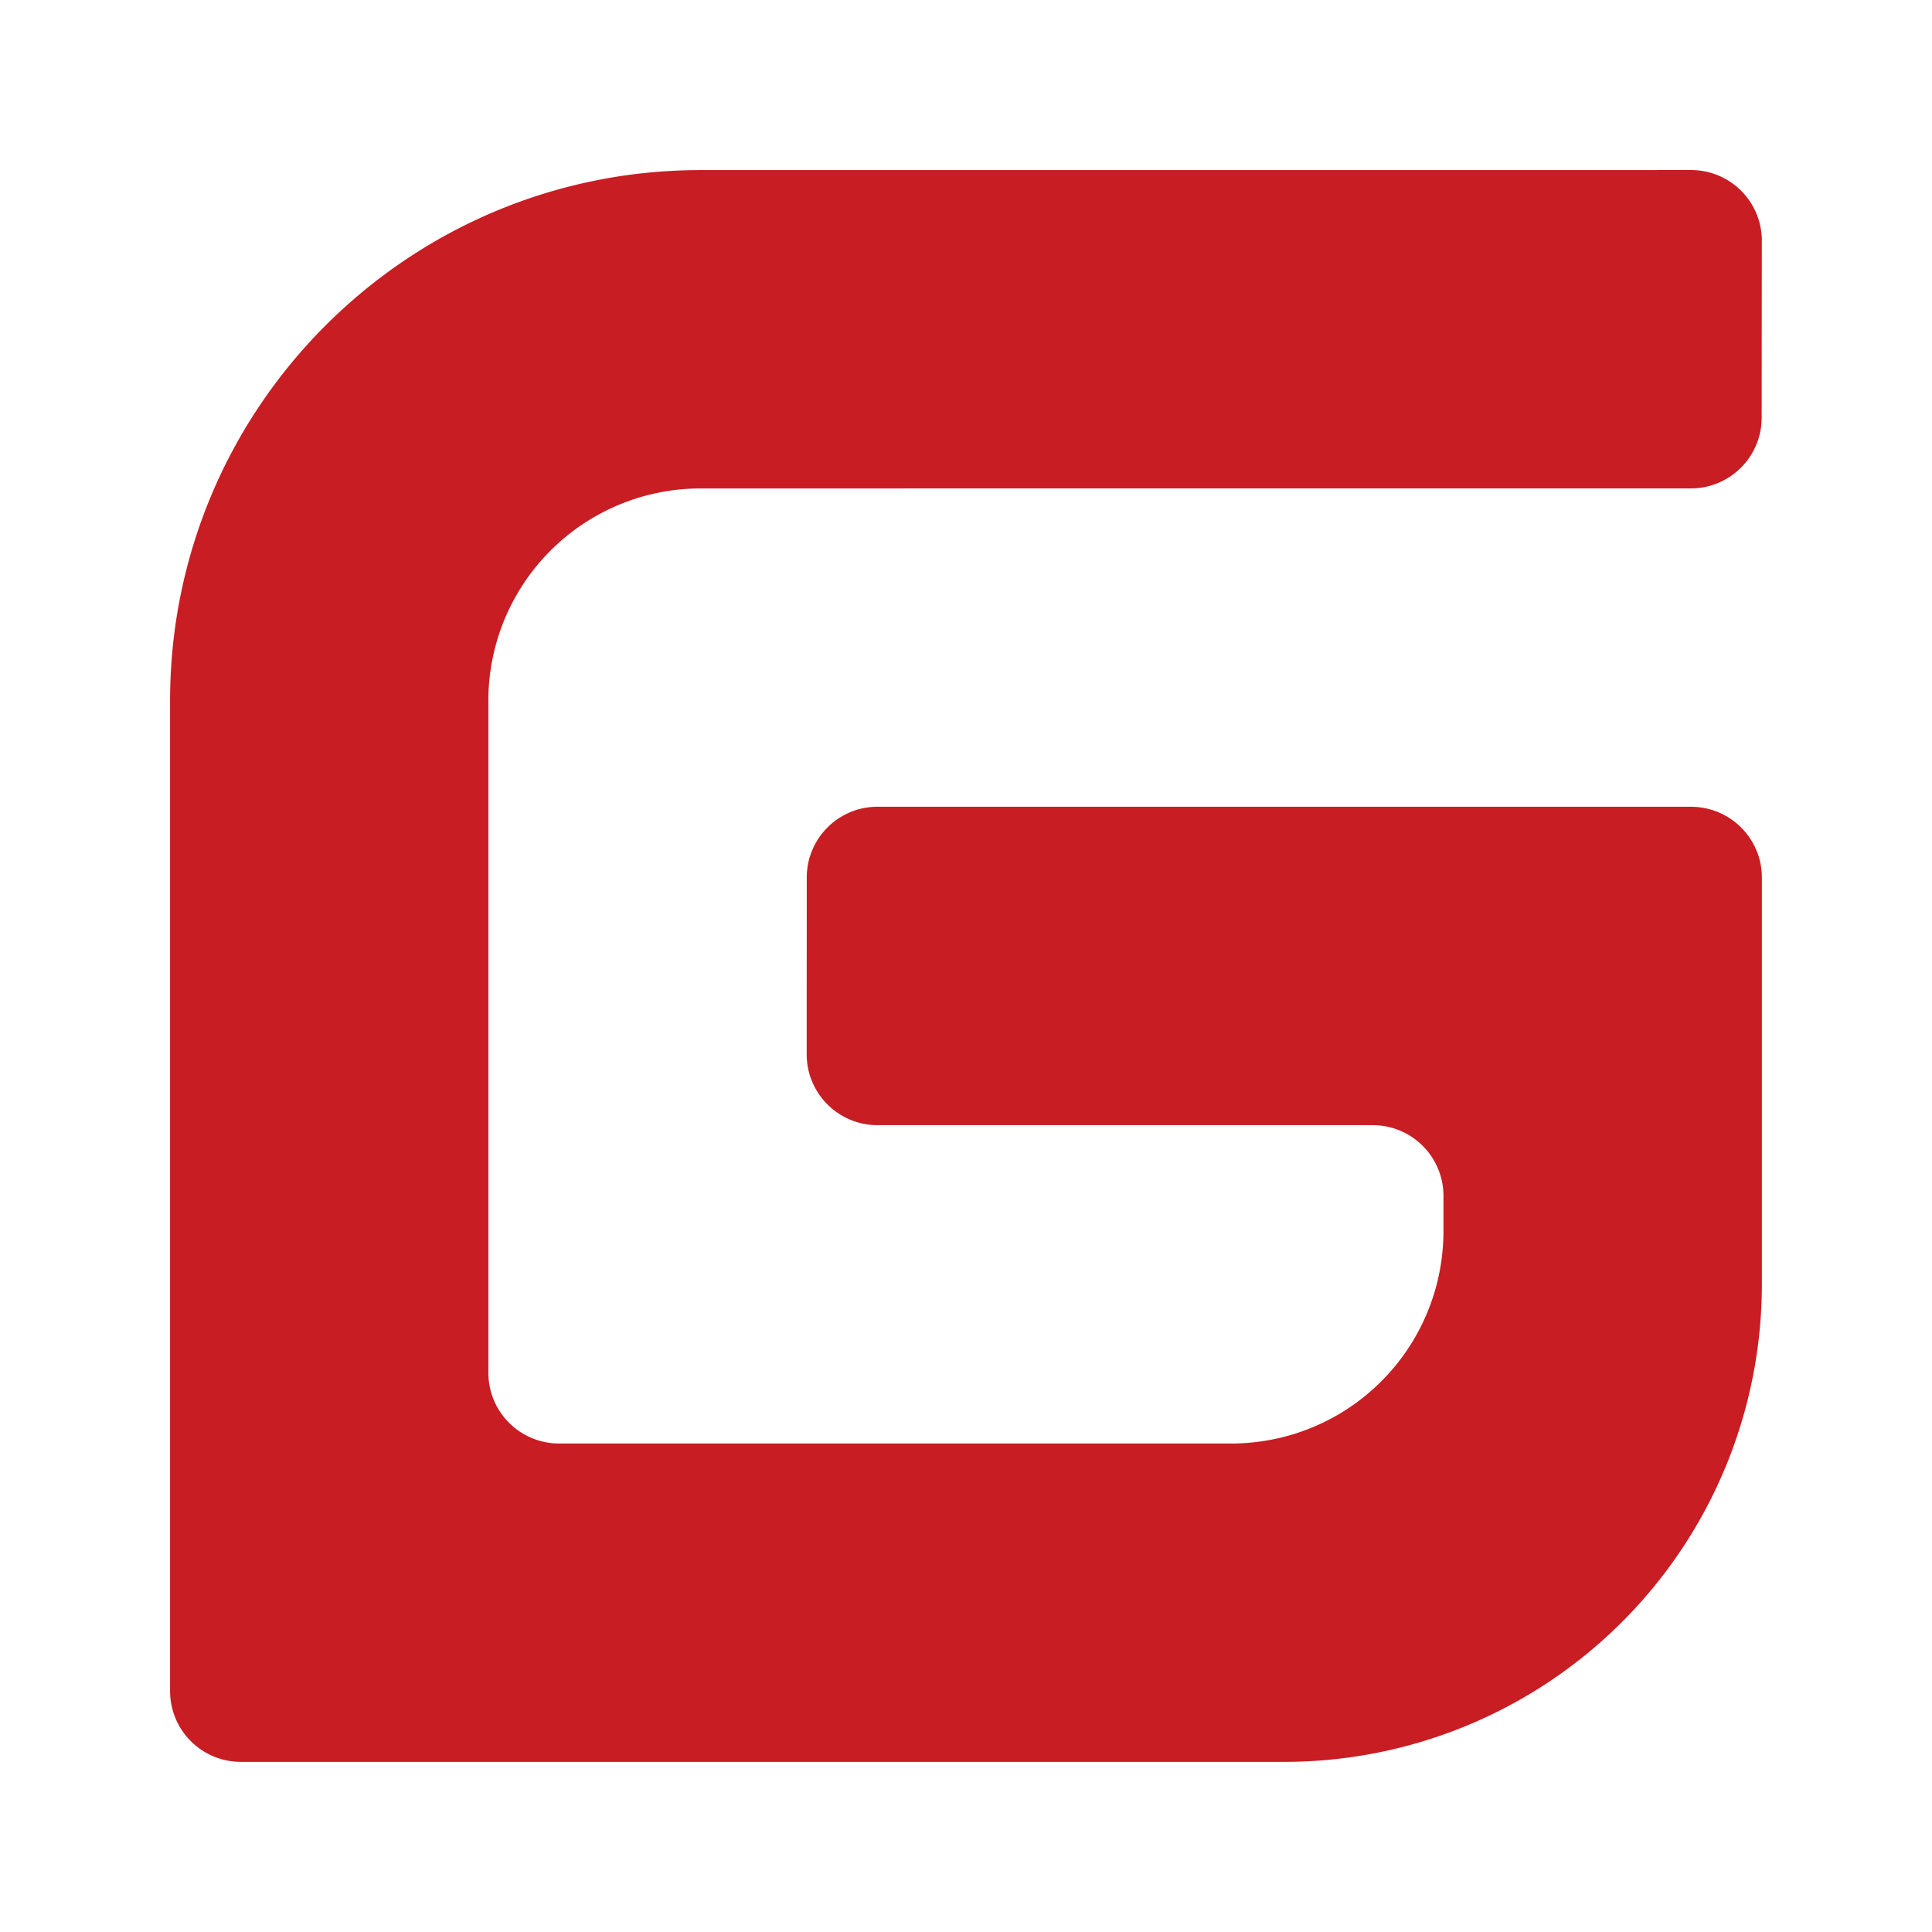 <svg t="1687829359950" class="icon" viewBox="0 0 1024 1024" version="1.1" xmlns="http://www.w3.org/2000/svg" p-id="3284" width="32" height="32"><path d="M896.305 427.593H465.084c-20.696 0-37.49 16.795-37.49 37.491l-0.027 93.753c0 20.696 16.768 37.49 37.49 37.517h262.514c20.696 0 37.49 16.794 37.49 37.49v18.746a112.498 112.498 0 0 1-112.498 112.498h-356.24a37.49 37.49 0 0 1-37.49-37.49V371.383A112.498 112.498 0 0 1 371.33 258.886l524.895-0.027c20.696 0 37.49-16.768 37.49-37.464l0.08-93.753h0.026a37.49 37.49 0 0 0-37.464-37.517h-0.026l-524.948 0.026C216.069 90.151 90.15 216.07 90.15 371.384v524.948c0 20.696 16.795 37.49 37.491 37.49h553.079a253.101 253.101 0 0 0 253.101-253.101v-215.61c0-20.697-16.794-37.491-37.49-37.491z" fill="#C71D23" p-id="3285"></path></svg>
